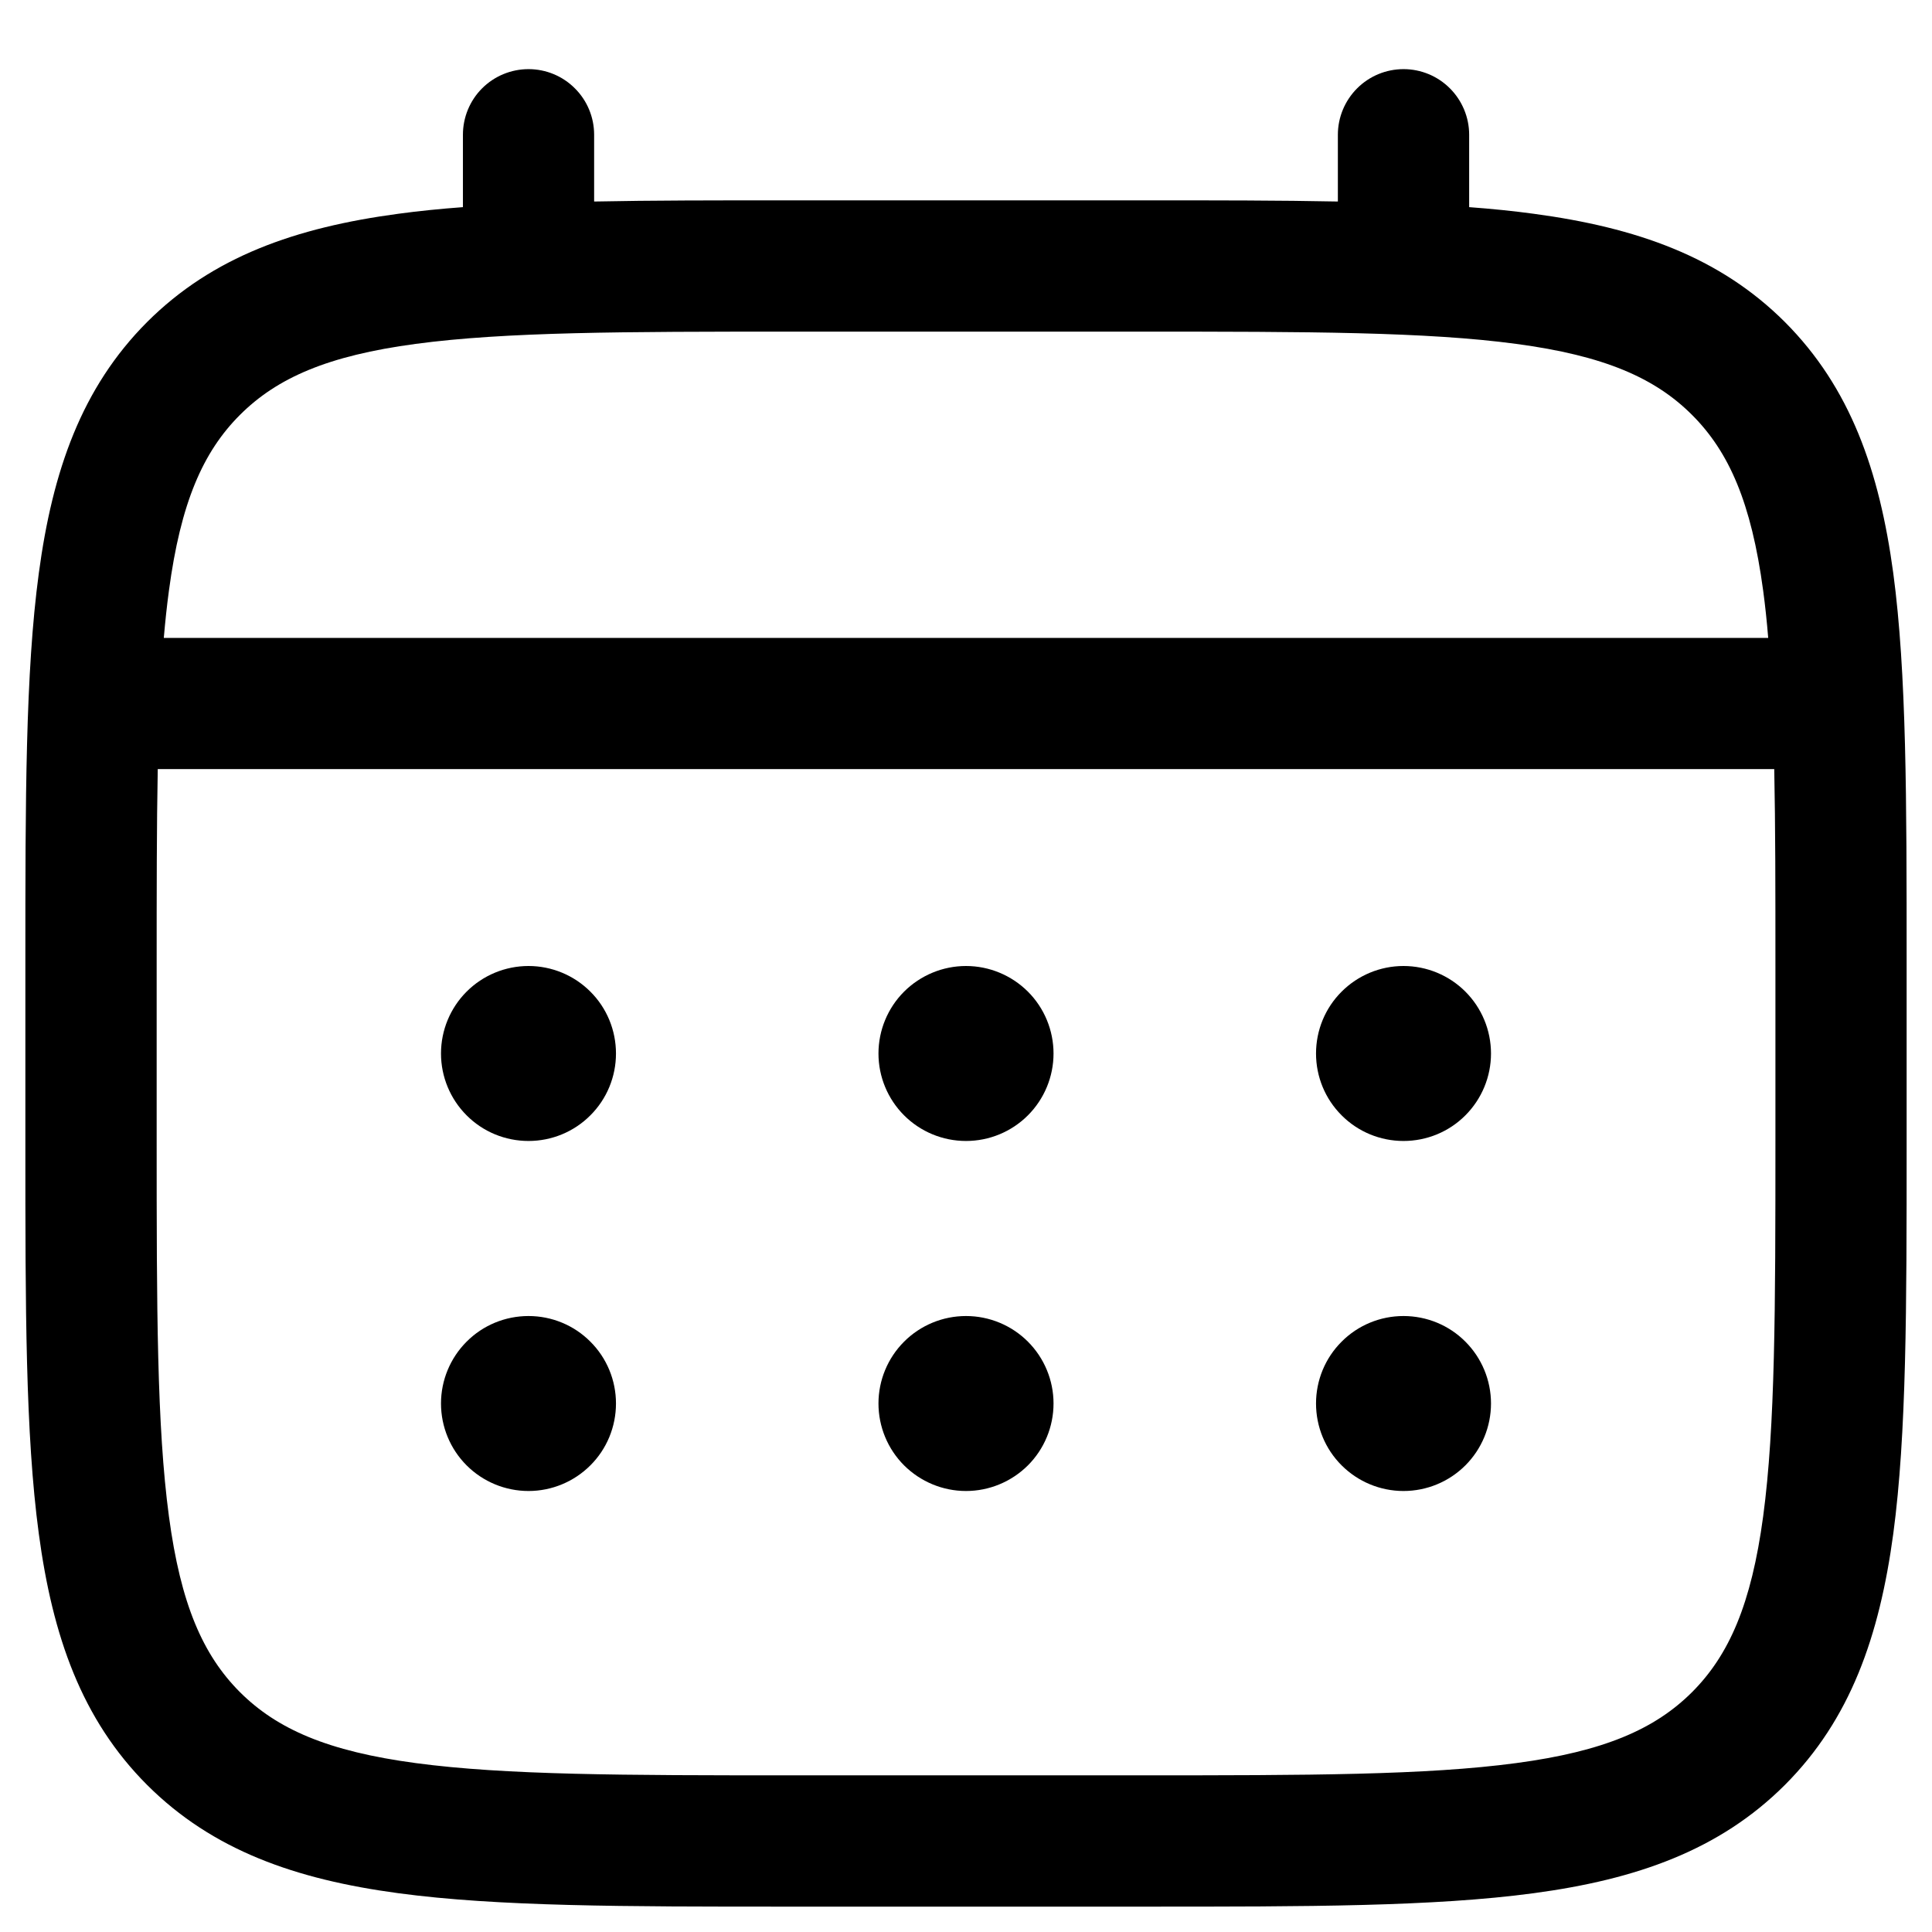 <svg width="23" height="23" viewBox="0 0 23 23" fill="none" xmlns="http://www.w3.org/2000/svg">
  <path
    d="M16.708 13.583C16.985 13.583 17.25 13.474 17.445 13.278C17.64 13.083 17.75 12.818 17.75 12.542C17.75 12.265 17.64 12 17.445 11.805C17.25 11.61 16.985 11.5 16.708 11.5C16.432 11.5 16.167 11.61 15.972 11.805C15.776 12 15.667 12.265 15.667 12.542C15.667 12.818 15.776 13.083 15.972 13.278C16.167 13.474 16.432 13.583 16.708 13.583ZM16.708 17.75C16.985 17.75 17.25 17.64 17.445 17.445C17.64 17.25 17.75 16.985 17.75 16.708C17.75 16.432 17.64 16.167 17.445 15.972C17.25 15.776 16.985 15.667 16.708 15.667C16.432 15.667 16.167 15.776 15.972 15.972C15.776 16.167 15.667 16.432 15.667 16.708C15.667 16.985 15.776 17.25 15.972 17.445C16.167 17.64 16.432 17.75 16.708 17.75ZM12.542 12.542C12.542 12.818 12.432 13.083 12.237 13.278C12.041 13.474 11.776 13.583 11.5 13.583C11.224 13.583 10.959 13.474 10.763 13.278C10.568 13.083 10.458 12.818 10.458 12.542C10.458 12.265 10.568 12 10.763 11.805C10.959 11.61 11.224 11.5 11.5 11.5C11.776 11.5 12.041 11.61 12.237 11.805C12.432 12 12.542 12.265 12.542 12.542ZM12.542 16.708C12.542 16.985 12.432 17.25 12.237 17.445C12.041 17.64 11.776 17.75 11.5 17.75C11.224 17.75 10.959 17.64 10.763 17.445C10.568 17.25 10.458 16.985 10.458 16.708C10.458 16.432 10.568 16.167 10.763 15.972C10.959 15.776 11.224 15.667 11.5 15.667C11.776 15.667 12.041 15.776 12.237 15.972C12.432 16.167 12.542 16.432 12.542 16.708ZM6.292 13.583C6.568 13.583 6.833 13.474 7.028 13.278C7.224 13.083 7.333 12.818 7.333 12.542C7.333 12.265 7.224 12 7.028 11.805C6.833 11.61 6.568 11.5 6.292 11.5C6.015 11.5 5.75 11.61 5.555 11.805C5.36 12 5.25 12.265 5.25 12.542C5.25 12.818 5.36 13.083 5.555 13.278C5.75 13.474 6.015 13.583 6.292 13.583ZM6.292 17.75C6.568 17.75 6.833 17.64 7.028 17.445C7.224 17.25 7.333 16.985 7.333 16.708C7.333 16.432 7.224 16.167 7.028 15.972C6.833 15.776 6.568 15.667 6.292 15.667C6.015 15.667 5.75 15.776 5.555 15.972C5.36 16.167 5.25 16.432 5.25 16.708C5.25 16.985 5.36 17.25 5.555 17.445C5.75 17.64 6.015 17.75 6.292 17.75Z"
    fill="currentColor" />
  <path fill-rule="evenodd" clip-rule="evenodd"
    d="M6.292 0.823C6.499 0.823 6.698 0.905 6.844 1.052C6.991 1.198 7.073 1.397 7.073 1.604V2.399C7.763 2.385 8.522 2.385 9.357 2.385H13.642C14.478 2.385 15.238 2.385 15.927 2.399V1.604C15.927 1.397 16.01 1.198 16.156 1.052C16.303 0.905 16.501 0.823 16.709 0.823C16.916 0.823 17.114 0.905 17.261 1.052C17.407 1.198 17.49 1.397 17.49 1.604V2.466C17.761 2.486 18.017 2.512 18.259 2.545C19.48 2.709 20.469 3.055 21.249 3.834C22.028 4.615 22.374 5.603 22.539 6.824C22.698 8.011 22.698 9.527 22.698 11.442V13.642C22.698 15.556 22.698 17.073 22.539 18.259C22.374 19.48 22.028 20.469 21.249 21.249C20.469 22.028 19.48 22.374 18.259 22.538C17.072 22.698 15.556 22.698 13.642 22.698H9.358C7.444 22.698 5.927 22.698 4.741 22.538C3.52 22.374 2.531 22.028 1.751 21.249C0.972 20.469 0.626 19.48 0.462 18.259C0.302 17.072 0.302 15.556 0.302 13.642V11.442C0.302 9.527 0.302 8.01 0.462 6.824C0.626 5.603 0.972 4.615 1.751 3.834C2.531 3.055 3.52 2.709 4.741 2.545C4.984 2.512 5.241 2.486 5.511 2.466V1.604C5.511 1.397 5.593 1.198 5.739 1.052C5.886 0.905 6.085 0.823 6.292 0.823ZM4.948 4.094C3.901 4.234 3.297 4.499 2.856 4.94C2.416 5.38 2.151 5.984 2.011 7.032C1.987 7.209 1.967 7.397 1.95 7.594H21.05C21.034 7.396 21.014 7.209 20.99 7.031C20.849 5.984 20.584 5.38 20.144 4.94C19.703 4.499 19.099 4.234 18.051 4.094C16.981 3.95 15.57 3.948 13.584 3.948H9.417C7.43 3.948 6.02 3.95 4.948 4.094ZM1.865 11.5C1.865 10.61 1.865 9.836 1.878 9.156H21.122C21.136 9.836 21.136 10.61 21.136 11.5V13.583C21.136 15.57 21.134 16.981 20.99 18.052C20.849 19.099 20.584 19.703 20.144 20.144C19.703 20.584 19.099 20.849 18.051 20.989C16.981 21.133 15.57 21.135 13.584 21.135H9.417C7.43 21.135 6.02 21.133 4.948 20.989C3.901 20.849 3.297 20.584 2.856 20.144C2.416 19.703 2.151 19.099 2.011 18.051C1.867 16.981 1.865 15.57 1.865 13.583V11.5Z"
    fill="currentColor" />
</svg>